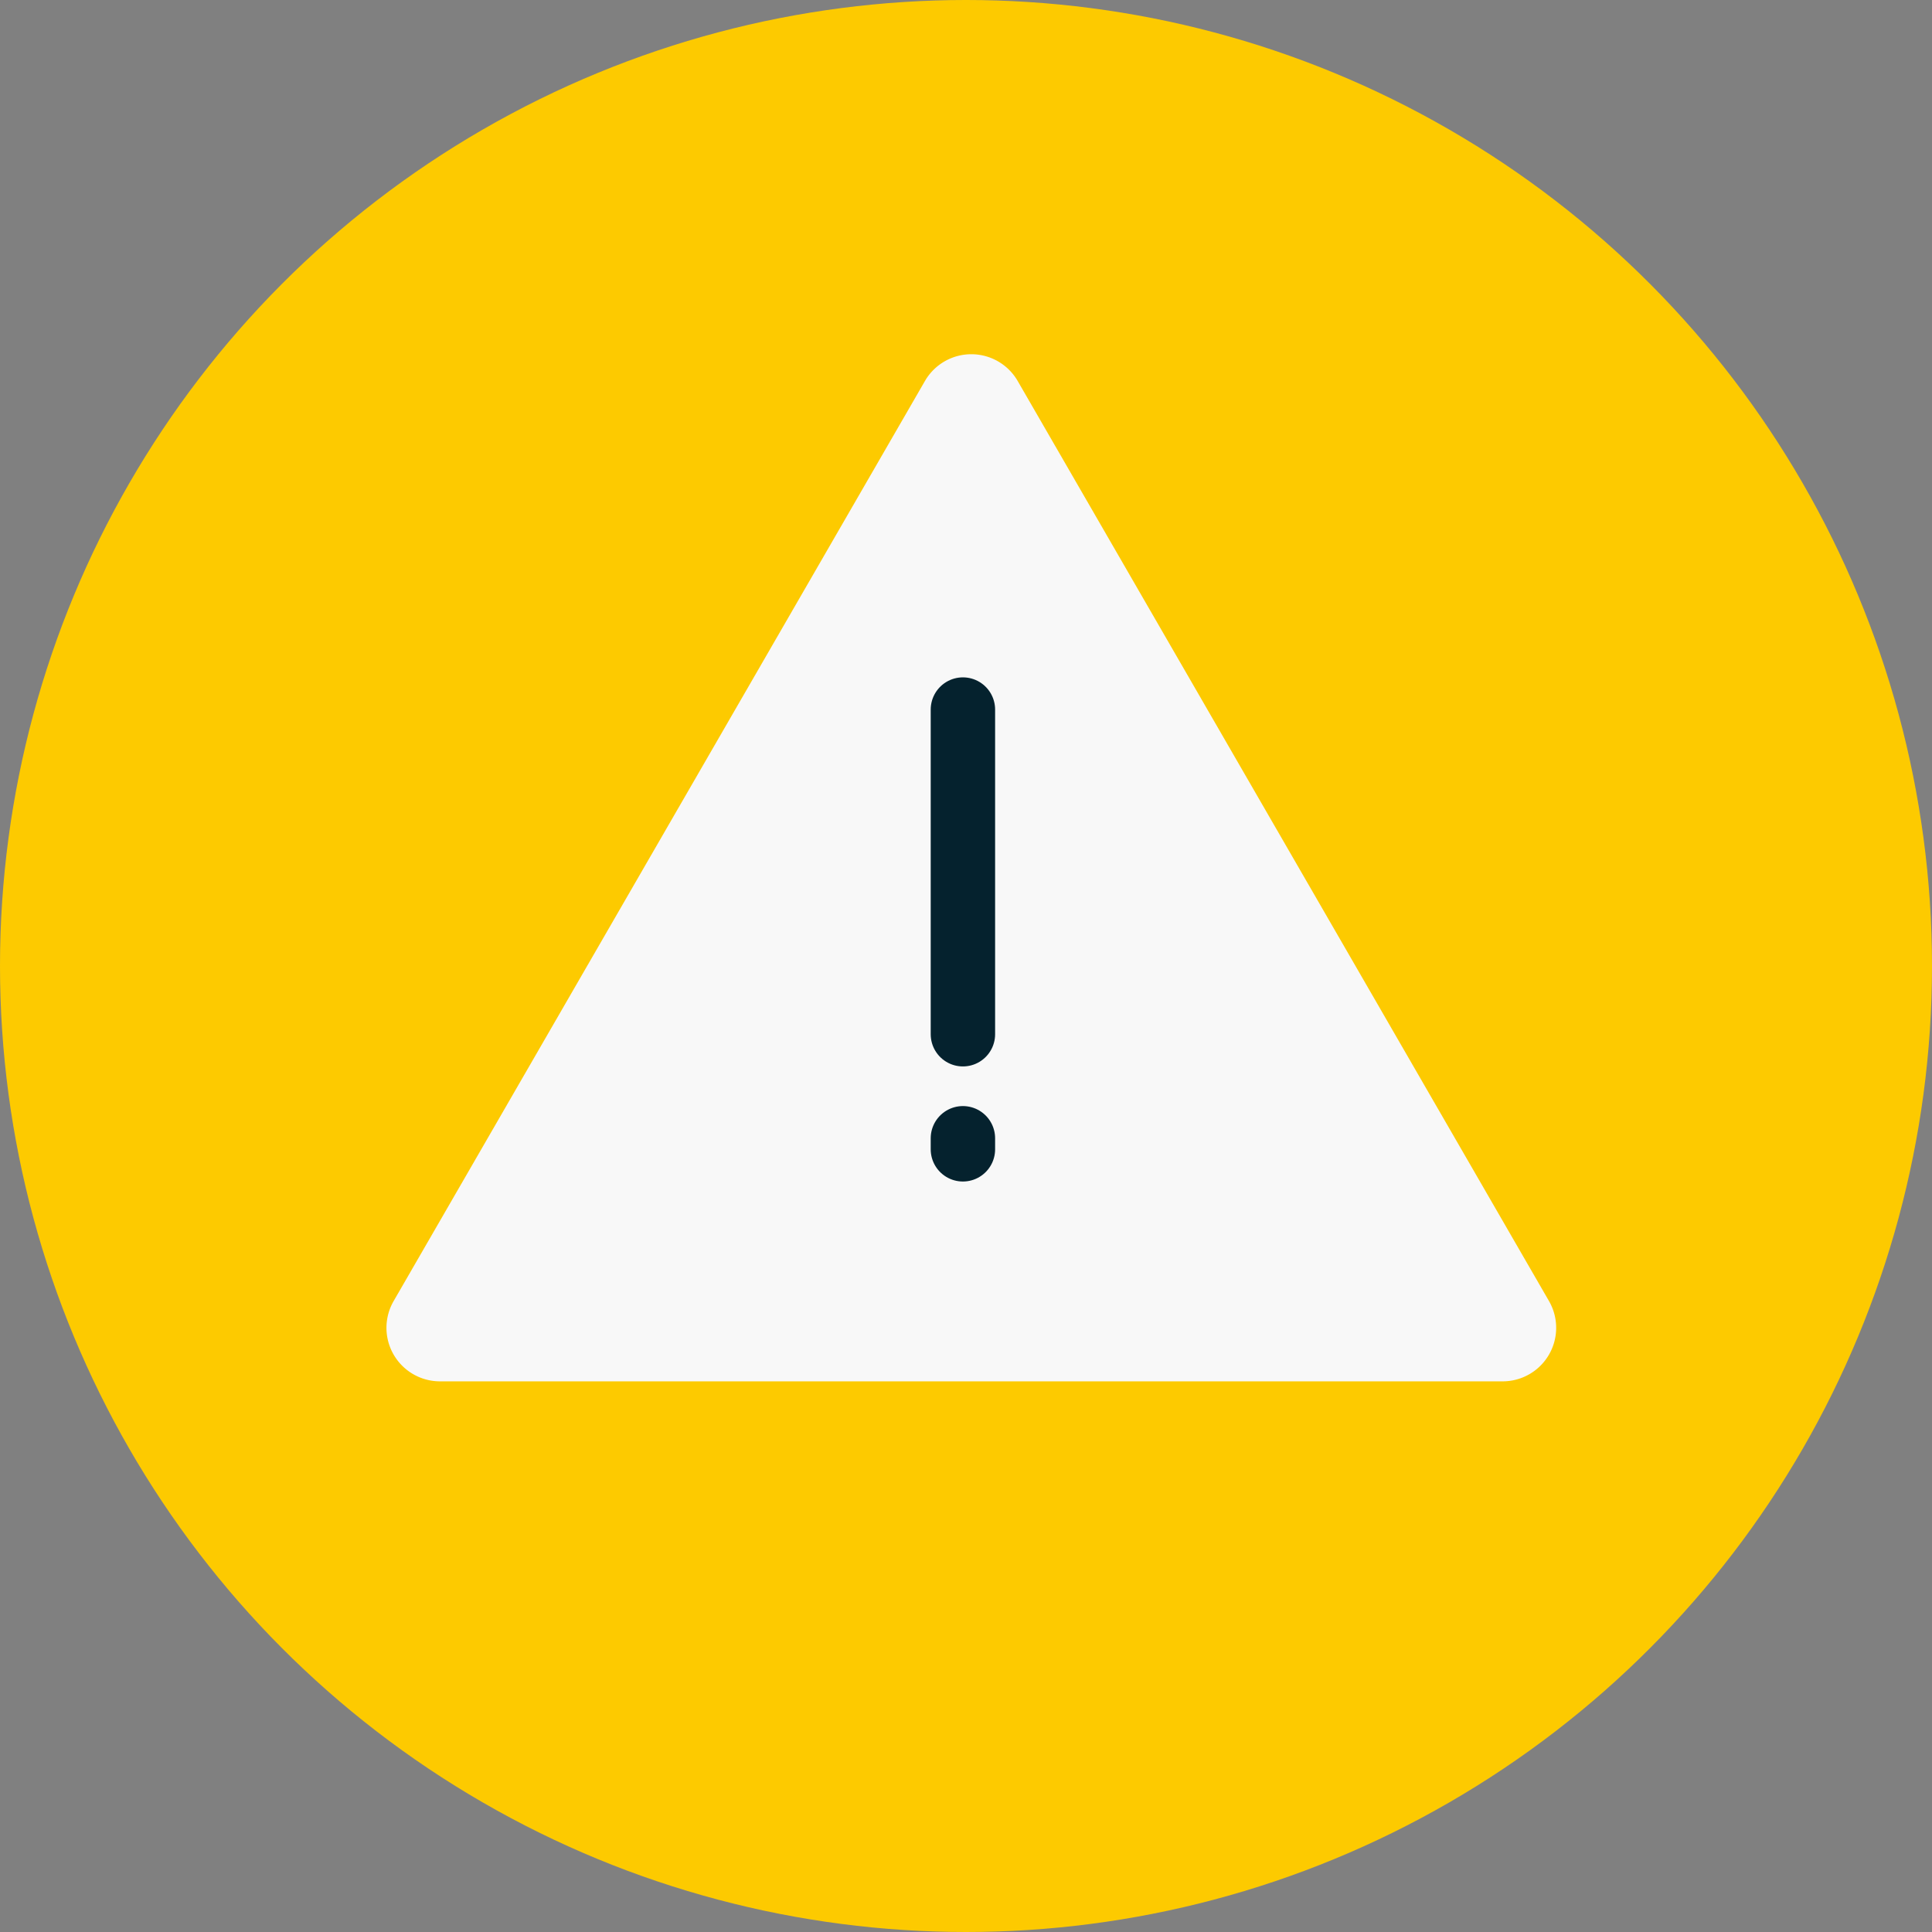 <svg xmlns="http://www.w3.org/2000/svg" width="60" height="60" viewBox="0 0 60 60">
  <rect x="0" y="0" width="60" height="60" fill="#808080" stroke="none"/>
  <g id="Group_4775" data-name="Group 4775" transform="translate(-503 -263)">
    <circle id="Ellipse_28" data-name="Ellipse 28" cx="30" cy="30" r="30" transform="translate(503 263)" fill="#fdca00"/>
    <g id="Group_4774" data-name="Group 4774" transform="translate(0.783 -1.342)">
      <path id="Path_1578" data-name="Path 1578" d="M11.183,41.438l16.5-28.573a1.663,1.663,0,0,1,2.88,0l16.5,28.573a1.662,1.662,0,0,1-1.439,2.494H12.623a1.662,1.662,0,0,1-1.44-2.494" transform="translate(503.259 263.309)" fill="#f8f8f8"/>
      <line id="Line_34" data-name="Line 34" y2="0.343" transform="translate(532.121 299.692)" fill="none" stroke="#05222e" stroke-linecap="round" stroke-linejoin="round" stroke-width="2"/>
      <line id="Line_35" data-name="Line 35" y2="10.083" transform="translate(532.121 286.378)" fill="none" stroke="#05222e" stroke-linecap="round" stroke-linejoin="round" stroke-width="2"/>
    </g>
  </g>
</svg>
